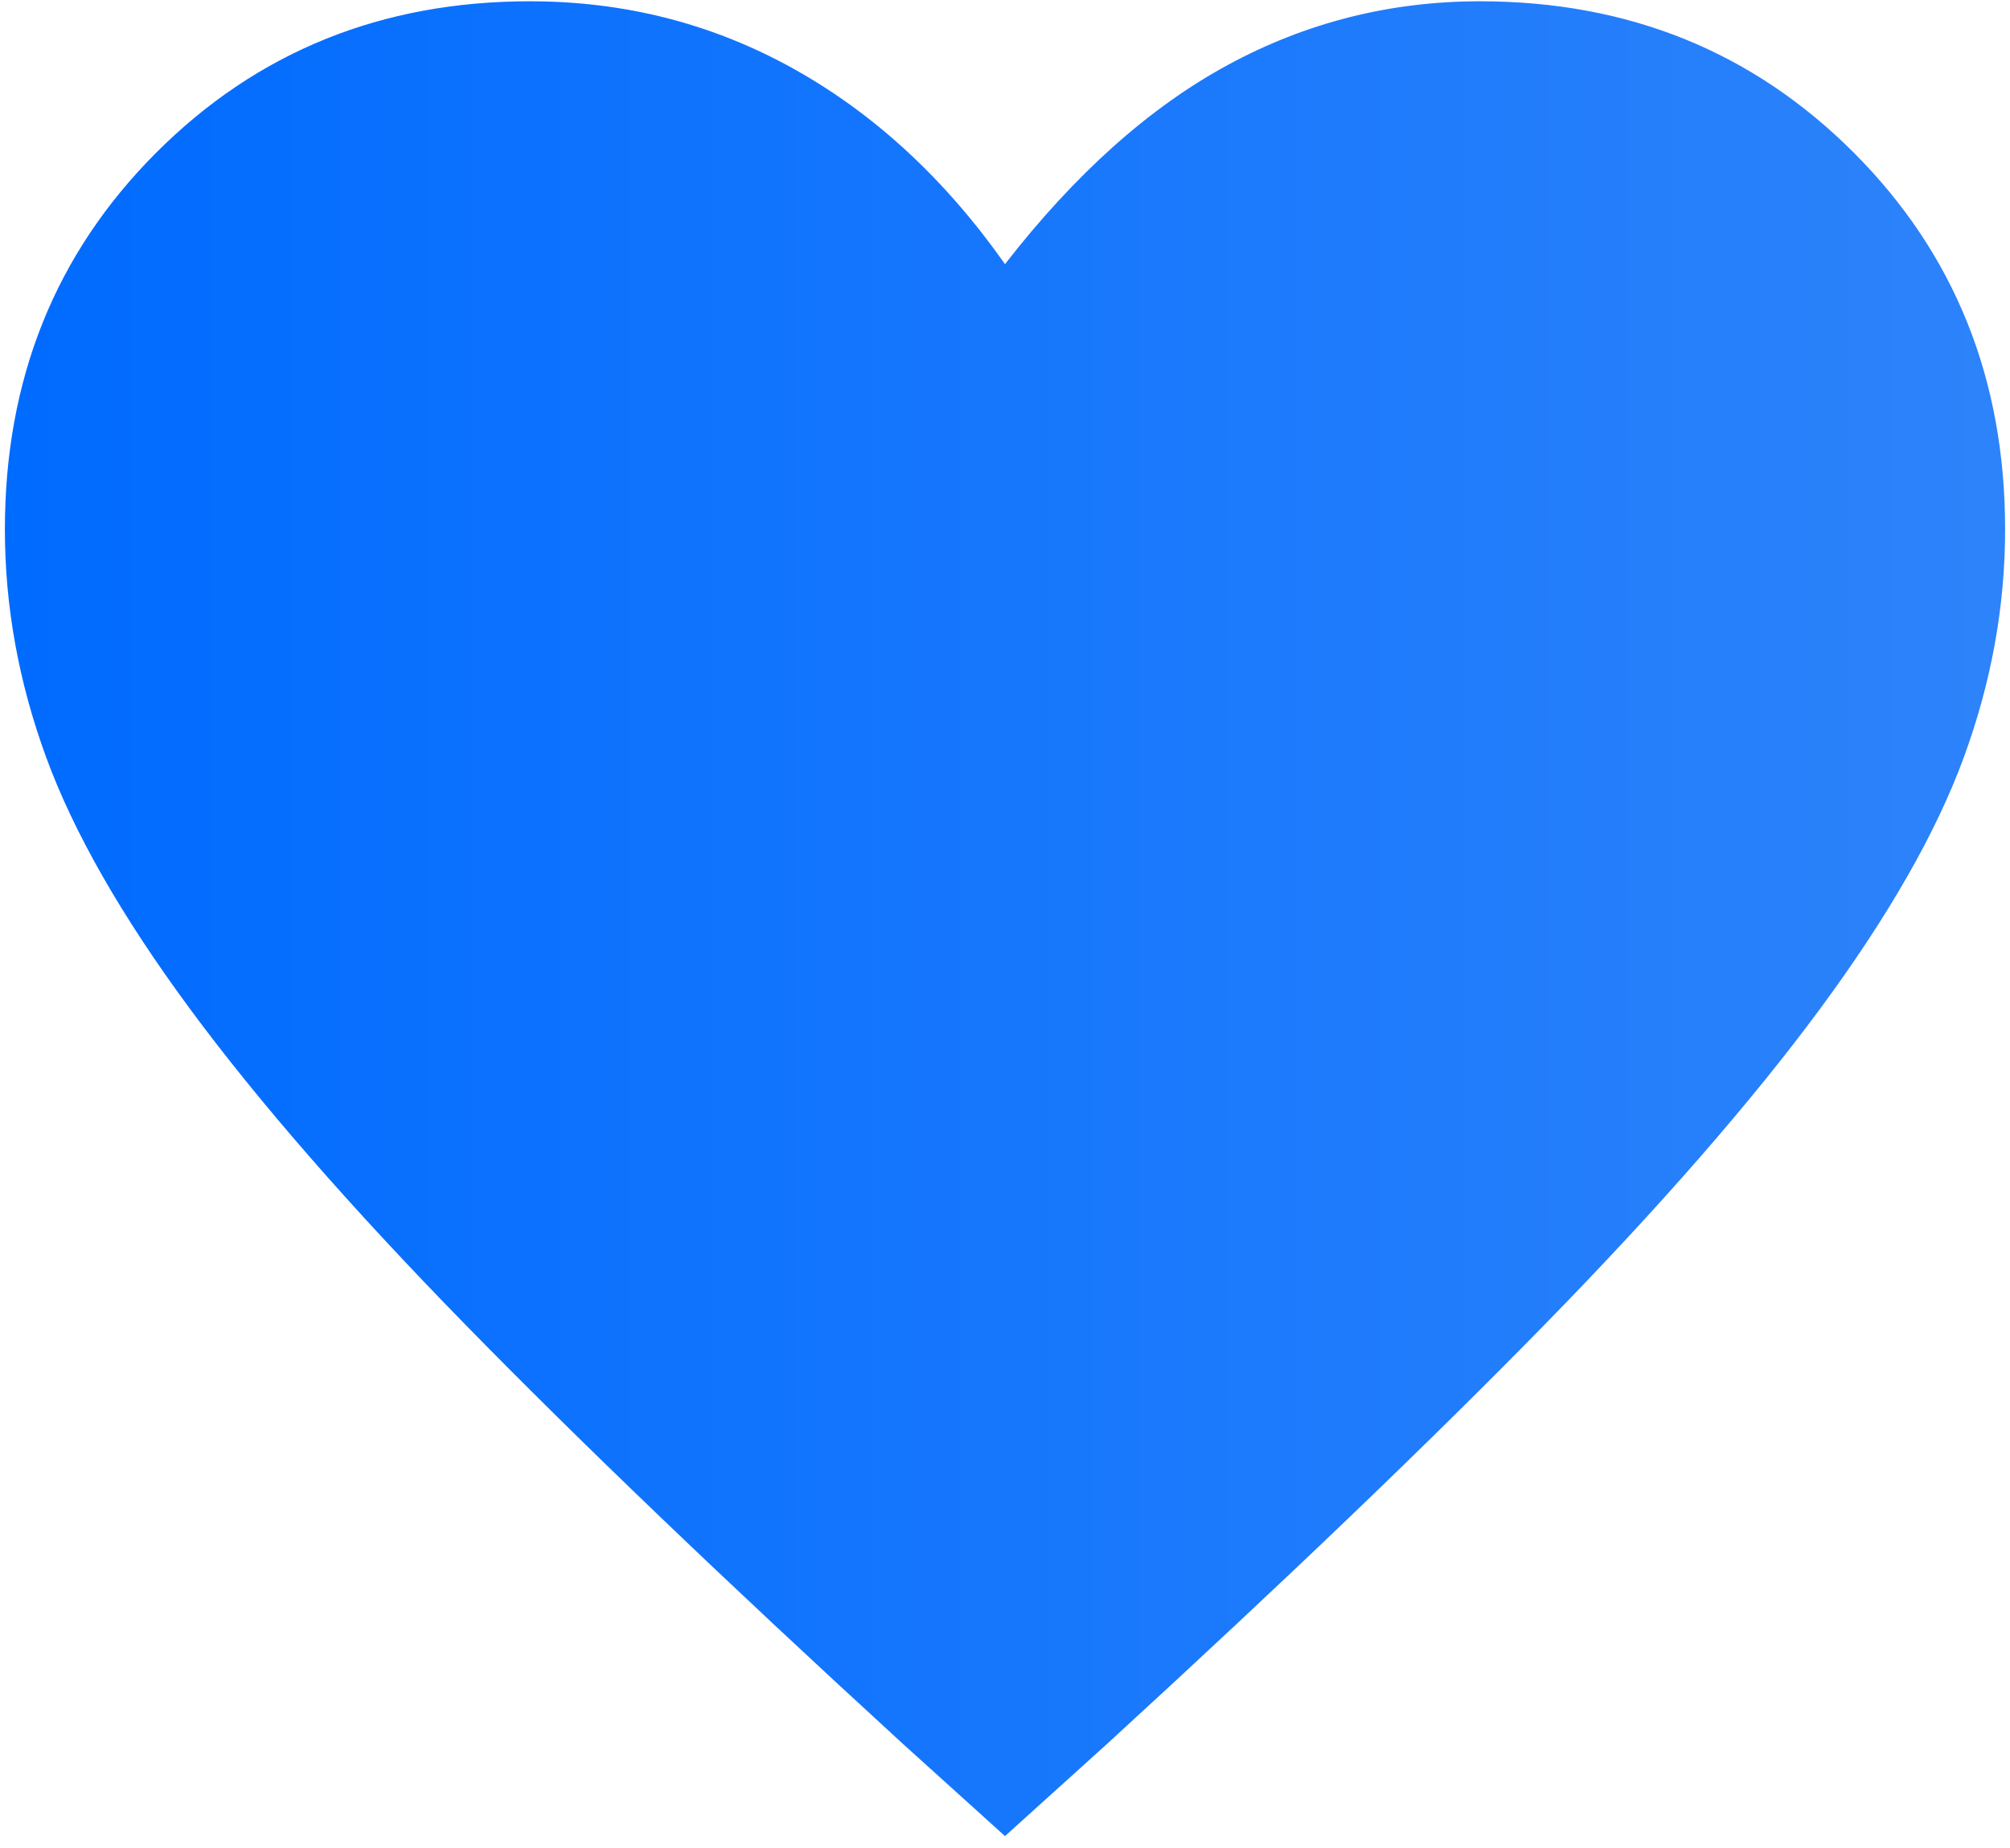 <svg width="149" height="137" viewBox="0 0 149 137" fill="none" xmlns="http://www.w3.org/2000/svg">
<path id="Corazon" d="M74.5 136.138L66.901 129.271C53.803 117.269 42.991 106.906 34.465 98.183C25.94 89.46 19.144 81.665 14.078 74.798C9.011 67.931 5.459 61.713 3.42 56.145C1.381 50.578 0.362 44.948 0.362 39.256C0.362 28.12 4.1 18.809 11.575 11.324C19.051 3.838 28.287 0.095 39.285 0.095C46.328 0.095 52.846 1.765 58.838 5.106C64.831 8.447 70.052 13.272 74.5 19.583C79.69 12.901 85.188 7.983 90.996 4.828C96.803 1.672 103.043 0.095 109.716 0.095C120.713 0.095 129.949 3.838 137.425 11.324C144.9 18.809 148.638 28.12 148.638 39.256C148.638 44.948 147.619 50.578 145.58 56.145C143.541 61.713 139.989 67.931 134.922 74.798C129.856 81.665 123.06 89.46 114.534 98.183C106.009 106.906 95.197 117.269 82.099 129.271L74.5 136.138Z" fill="url(#paint0_linear_341_3923)"/>
<defs>
<linearGradient id="paint0_linear_341_3923" x1="0.362" y1="68.117" x2="148.638" y2="68.117" gradientUnits="userSpaceOnUse">
<stop stop-color="#006BFF"/>
<stop offset="1" stop-color="#2D83FA"/>
</linearGradient>
</defs>
</svg>
